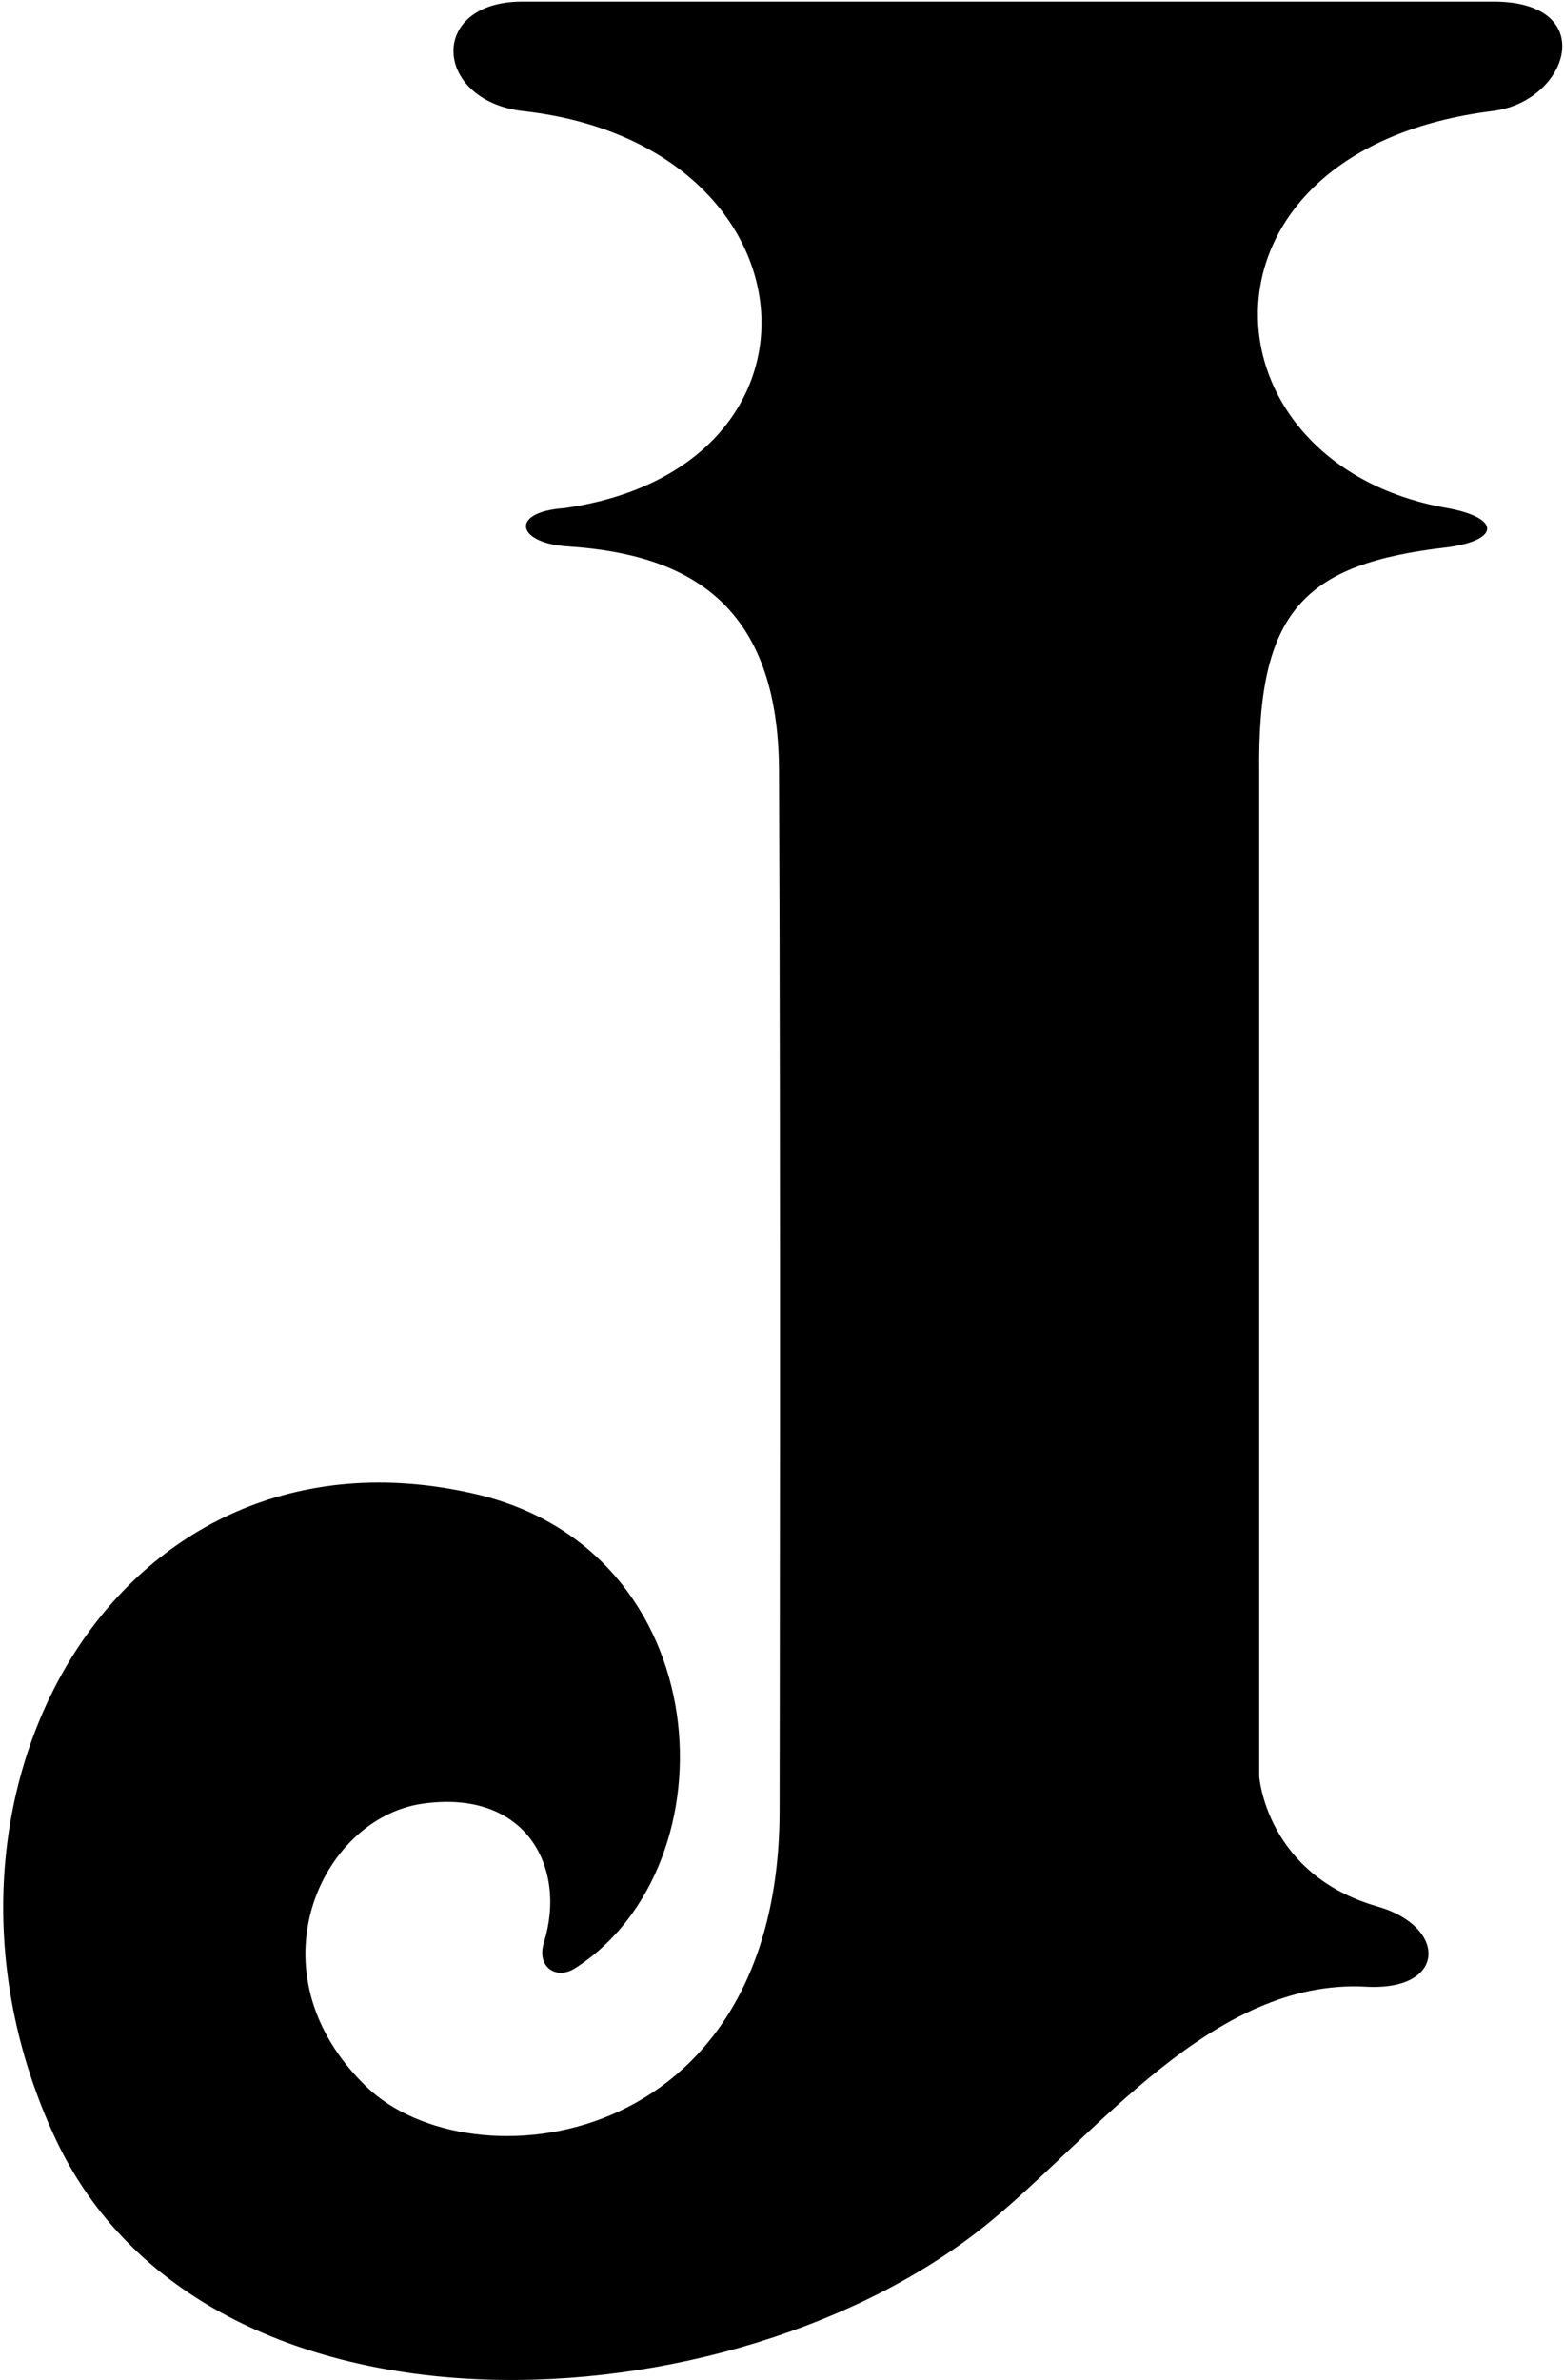 <?xml version="1.0" encoding="UTF-8"?>
<svg xmlns="http://www.w3.org/2000/svg" xmlns:xlink="http://www.w3.org/1999/xlink" width="307pt" height="467pt" viewBox="0 0 307 467" version="1.1">
<g id="surface1">
<path style=" stroke:none;fill-rule:nonzero;fill:rgb(0%,0%,0%);fill-opacity:1;" d="M 293.16 0.316 L 102.516 0.316 C 83.766 0.316 85.043 20.105 103.203 21.859 C 160.891 28.68 166.023 91.812 110.781 99.707 C 99.883 100.441 101.312 106.699 111.762 107.242 C 135.441 108.84 152.742 118.801 152.914 151.027 C 153.266 226.234 153.027 355.84 153.027 355.84 C 152.641 422.406 92.344 429.059 72.016 409.543 C 48.691 387.148 62.965 356.809 82.875 353.934 C 103.203 350.992 111.352 366.348 106.762 381.18 C 105.27 386.008 109.215 388.555 112.863 386.227 C 144.32 366.148 141.242 304.227 93.254 293.141 C 22.801 276.859 -20.059 353.012 10.777 419.414 C 40.27 482.93 144.172 476.941 194.094 436.156 C 215.121 418.977 238.16 388.164 268.125 389.836 C 284.039 390.727 284.145 378.031 270.379 374.09 C 248.52 367.828 247.172 348.578 247.172 348.578 C 247.172 281.434 247.172 165.238 247.172 151.719 C 246.777 119.977 255.773 110.621 284.184 107.379 C 294.426 105.988 294.672 101.57 283.867 99.652 C 234.699 90.914 231.461 29.305 293.16 21.766 C 308.031 19.801 314.039 0.316 293.16 0.316 "/>
</g>
</svg>
